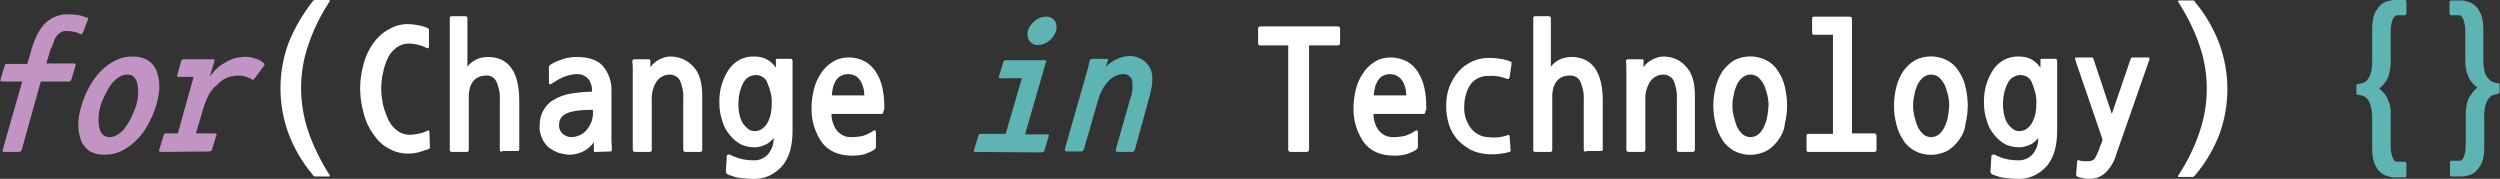 <?xml version="1.0" encoding="utf-8"?>
<!-- Generator: Adobe Illustrator 23.0.1, SVG Export Plug-In . SVG Version: 6.00 Build 0)  -->
<svg version="1.1" id="Layer_1" xmlns="http://www.w3.org/2000/svg" xmlns:xlink="http://www.w3.org/1999/xlink" x="0px" y="0px"
	 viewBox="0 0 539.7 38.6" style="enable-background:new 0 0 539.7 38.6;" xml:space="preserve">
<rect x="0" y="0" width="539.7" height="38.6" fill="#333333" stroke="none"/>
<style type="text/css">
	.st0{fill:#C294C3;}
	.st1{fill:#FFFFFF;}
	.st2{fill:#5EB3B3;}
</style>
<title>logosvg</title>
<path class="st0" d="M17.4,7.4C17,7.2,16.6,7,16.2,6.9c-0.6-0.1-1.1-0.2-1.7-0.2c-0.6-0.1-1.2,0.1-1.7,0.5c-0.4,0.3-0.8,0.8-1,1.3
	c-0.1,0.3-0.3,0.7-0.4,1.1S11,10.4,10.8,11L10,13.7h6c0.3,0,0.4,0.2,0.3,0.5l-0.9,3c0,0.1-0.1,0.2-0.2,0.3c-0.1,0.1-0.2,0.1-0.4,0.1
	h-6L4.7,32.3c-0.1,0.3-0.3,0.5-0.6,0.5H0.9c-0.3,0-0.4-0.2-0.3-0.5l4.2-14.7H0.4c-0.1,0-0.2,0-0.3-0.1c0-0.1,0-0.2,0-0.3l0.9-3
	c0-0.1,0.1-0.3,0.2-0.3c0.1-0.1,0.2-0.1,0.4-0.1h4.3l0.7-2.4c0.3-1.2,0.7-2.3,1.2-3.4c0.4-1,1-1.9,1.7-2.7c0.6-0.7,1.4-1.2,2.2-1.6
	c1.1-0.5,2.3-0.7,3.4-0.6c0.7,0,1.3,0.1,2,0.2c0.6,0.1,1.1,0.3,1.6,0.5C19,3.7,19,3.9,19,4.2L18,6.8C17.8,7.3,17.6,7.5,17.4,7.4z"/>
<path class="st0" d="M29.6,30.1c-1,1-2.1,1.9-3.4,2.5c-1.2,0.6-2.4,0.8-3.7,0.8c-1.1,0-2.2-0.2-3.2-0.8c-0.8-0.6-1.5-1.4-1.8-2.3
	c-0.4-1.1-0.6-2.2-0.6-3.4c0-1.4,0.3-2.8,0.7-4.1c0.4-1.4,1-2.8,1.7-4.1c0.7-1.2,1.5-2.4,2.5-3.4c0.9-0.9,2-1.7,3.2-2.3
	c1.2-0.6,2.4-0.8,3.7-0.8c1.1,0,2.2,0.2,3.2,0.8c0.8,0.5,1.5,1.3,1.9,2.3c0.4,1.1,0.6,2.2,0.6,3.4c0,1.4-0.3,2.8-0.7,4.1
	c-0.4,1.4-1,2.7-1.7,4C31.4,28,30.6,29.1,29.6,30.1z M27.5,16.1c-0.7,0-1.3,0.2-1.9,0.6c-0.6,0.4-1.1,0.9-1.6,1.5
	c-0.5,0.7-0.9,1.4-1.3,2.2c-0.4,0.8-0.7,1.6-1,2.4c-0.2,0.8-0.4,1.6-0.4,2.4c-0.1,0.7,0,1.5,0.1,2.2c0.1,0.6,0.3,1.1,0.7,1.6
	c0.4,0.4,1,0.6,1.5,0.6c0.7,0,1.3-0.2,1.9-0.6c0.6-0.4,1.2-0.9,1.6-1.6c0.5-0.7,1-1.4,1.3-2.2c0.4-0.8,0.7-1.6,1-2.4
	c0.2-0.8,0.4-1.6,0.4-2.4c0.1-0.7,0-1.4-0.1-2.1c-0.1-0.6-0.3-1.1-0.7-1.6C28.7,16.3,28.1,16.1,27.5,16.1L27.5,16.1z"/>
<path class="st0" d="M34.7,32.8c-0.1,0-0.2,0-0.3-0.1c-0.1-0.1-0.1-0.3,0-0.4l0.9-3c0-0.2,0.1-0.3,0.2-0.4c0.1-0.1,0.2-0.1,0.4-0.1
	h2.5L41.4,18l0.4-1.4h-3.2c-0.1,0-0.2,0-0.3-0.1c-0.1-0.1-0.1-0.3,0-0.4l0.8-2.9c0-0.1,0.1-0.2,0.2-0.3c0.1-0.1,0.2-0.1,0.4-0.1h6.4
	c0.1,0,0.2,0,0.2,0.1c0,0.1,0,0.2,0,0.3l-1,3.3c0.4-0.5,0.8-1,1.2-1.4c0.4-0.4,0.8-0.8,1.3-1.1c0.5-0.3,1-0.6,1.5-0.9
	c0.7-0.3,1.4-0.6,2.2-0.7c1.1-0.2,2.2-0.2,3.2,0.1c0.9,0.2,1.7,0.6,2.3,1.2c0.1,0.1,0.1,0.2,0.1,0.4L57,14.2L55,16.9
	c-0.1,0.1-0.2,0.2-0.3,0.3c-0.1,0.1-0.3,0-0.4-0.1c-0.5-0.3-1.2-0.6-1.8-0.7c-0.7-0.1-1.4-0.1-2.1,0c-1.3,0.2-2.5,0.8-3.4,1.8
	C46,19,45.3,19.9,44.8,21c-0.5,1.1-0.9,2.2-1.2,3.4l-1.3,4.4h4.1c0.1,0,0.2,0,0.3,0.1c0.1,0.1,0.1,0.2,0,0.3l-0.9,3
	c0,0.3-0.3,0.5-0.6,0.5L34.7,32.8z"/>
<path class="st1" d="M68,38.1c-0.2,0-0.4-0.1-0.5-0.4c-2.3-2.7-4.1-5.8-5.3-9.1c-2.2-6.2-2.2-12.9,0-19.1c1.3-3.3,3.1-6.4,5.3-9.2
	C67.6,0.1,67.8,0,68,0h2.9c0.3,0,0.4,0.1,0.2,0.4c-1.9,2.9-3.5,6.1-4.6,9.5c-1,2.9-1.5,6-1.5,9.1c0,3.1,0.5,6.2,1.5,9.2
	c1.1,3.3,2.7,6.5,4.6,9.5c0.1,0.1,0.1,0.2,0.1,0.3c0,0.1-0.1,0.1-0.3,0.1L68,38.1z"/>
<g>
	<path class="st1" d="M92.2,32.3c-0.6,0.2-1.2,0.4-1.9,0.6c-2.1,0.5-4.4,0.3-6.3-0.8c-1.4-0.7-2.5-1.8-3.4-3.1
		c-1-1.4-1.7-2.9-2.1-4.6c-1-3.5-1-7.1,0-10.6c0.4-1.6,1.1-3.1,2.1-4.5c0.9-1.2,2-2.3,3.4-3c1.2-0.7,2.6-1.1,4-1.1
		c0.7,0,1.3,0.1,2,0.2c0.7,0.1,1.5,0.3,2.2,0.6c0.2,0.1,0.3,0.2,0.4,0.3c0,0.2,0,0.4,0,0.5v3c0,0.4,0,0.5-0.1,0.6
		c-0.2,0-0.4,0-0.5-0.1c-1.2-0.6-2.5-0.9-3.8-0.9c-0.9,0-1.8,0.3-2.5,0.8c-0.8,0.6-1.5,1.3-1.9,2.2c-0.5,1-0.9,2.1-1.1,3.3
		c-0.3,1.1-0.4,2.3-0.4,3.5c0,1.2,0.2,2.4,0.4,3.5c0.3,1.1,0.7,2.2,1.2,3.3c0.5,0.9,1.1,1.7,2,2.3c0.7,0.5,1.6,0.8,2.5,0.8
		c0.6,0,1.2-0.1,1.8-0.2c0.6-0.1,1.3-0.3,1.9-0.6c0.3-0.1,0.4-0.2,0.5-0.1c0.1,0.1,0.1,0.2,0.1,0.3l0.1,3c0,0.2,0,0.4,0,0.5
		C92.5,32.2,92.3,32.3,92.2,32.3z"/>
	<path class="st1" d="M108.4,32.8c-0.2,0-0.4-0.1-0.5-0.4c0,0,0-0.1,0-0.1V22c0.1-1.5-0.1-2.9-0.7-4.3c-0.4-0.9-1.2-1.4-2.1-1.4
		c-2.4,0-3.7,1.4-3.9,4.1v11.9c0,0.3-0.1,0.5-0.4,0.5h-3.3c-0.1,0-0.2-0.1-0.3-0.1c-0.1-0.1-0.1-0.2-0.1-0.3V3.9
		c0-0.1,0-0.2,0.1-0.3c0.1-0.1,0.2-0.1,0.3-0.1h3c0.1,0,0.2,0.1,0.3,0.1c0.1,0.1,0.1,0.2,0.1,0.3v10.5c0.5-0.7,1.2-1.2,2-1.6
		c0.7-0.3,1.5-0.5,2.4-0.5c4.5,0,6.8,3.2,6.8,9.5v10.4c0,0.1,0,0.2-0.1,0.3c-0.1,0.1-0.2,0.1-0.3,0.1H108.4z"/>
	<path class="st1" d="M128.6,32.8c-0.1,0-0.2,0-0.3,0c0,0-0.1-0.1-0.1-0.3v-1.8c-0.6,0.9-1.4,1.5-2.3,2c-0.9,0.4-1.9,0.7-2.9,0.7
		c-0.8,0-1.6-0.2-2.4-0.4c-0.8-0.3-1.5-0.7-2.2-1.2c-0.6-0.6-1.1-1.2-1.4-2c-0.4-0.9-0.6-1.8-0.5-2.7c0-1.1,0.2-2.1,0.7-3.1
		c0.5-0.9,1.2-1.8,2.1-2.3c1-0.7,2.2-1.1,3.4-1.4c1.7-0.3,3.4-0.5,5.1-0.5c0-0.4,0-0.9-0.1-1.3c-0.1-0.4-0.3-0.8-0.5-1.2
		c-0.3-0.4-0.6-0.7-1-0.9c-0.5-0.3-1-0.4-1.6-0.4c-0.9,0-1.8,0.2-2.6,0.5c-0.9,0.3-1.7,0.8-2.5,1.3c-0.4,0.3-0.6,0.4-0.8,0.4
		s-0.2-0.2-0.2-0.4v-3c0,0,0-0.1,0-0.3c0-0.1,0-0.3,0.1-0.3c0.1-0.1,0.3-0.3,0.5-0.4c0.8-0.5,1.7-0.8,2.6-1.1
		c0.9-0.3,1.9-0.4,2.8-0.4c2.5,0,4.4,0.6,5.6,1.9c1.3,1.5,2,3.5,1.9,5.4v8.6c0,0.7,0,1.4,0,2.1c0,0.6,0.1,1.3,0.1,1.9
		c0,0.4-0.1,0.5-0.4,0.5L128.6,32.8z M120.7,26.8c-0.1,0.8,0.2,1.6,0.8,2.1c0.5,0.4,1.1,0.7,1.8,0.7c1.3,0,2.6-0.6,3.4-1.6
		c0.9-1.1,1.4-2.5,1.3-3.9v-0.4c-2.8,0-4.7,0.3-5.7,0.8C121.3,24.9,120.7,25.8,120.7,26.8L120.7,26.8z"/>
	<path class="st1" d="M147.9,32.8c-0.1,0-0.3-0.1-0.3-0.2c-0.1-0.1-0.1-0.2-0.1-0.4V21.4c0.1-1.4-0.2-2.8-0.7-4
		c-0.4-0.8-1.3-1.3-2.2-1.3c-1.1,0-2.1,0.5-2.8,1.4c-0.8,1.2-1.2,2.7-1.1,4.1v10.7c0,0.3-0.1,0.5-0.5,0.5h-3.2
		c-0.1,0-0.3-0.1-0.3-0.2c-0.1-0.1-0.1-0.2-0.1-0.4v-14c0-1,0-1.9,0-2.8s0-1.6-0.1-2.1c0-0.3,0.1-0.5,0.5-0.5h3
		c0.3,0,0.4,0.1,0.4,0.3v1.4c0.5-0.7,1.1-1.2,1.8-1.6c0.8-0.4,1.6-0.7,2.5-0.7c1.8,0,3.6,0.7,4.9,2.1c1.4,1.4,2,3.5,2,6.5v11.5
		c0,0.3-0.1,0.5-0.5,0.5L147.9,32.8z"/>
	<path class="st1" d="M162.3,38.6c-0.9,0-1.7-0.1-2.6-0.2c-0.9-0.1-1.7-0.4-2.5-0.7c-0.2-0.1-0.3-0.2-0.4-0.3
		c-0.1-0.1-0.1-0.2-0.1-0.4l0.2-3.2c0-0.4,0.2-0.5,0.7-0.4c0.8,0.4,1.6,0.7,2.4,0.9c0.8,0.2,1.6,0.3,2.5,0.3
		c1.3,0.1,2.5-0.4,3.3-1.3c0.8-1,1.3-2.2,1.2-3.5c-0.5,0.6-1.1,1.2-1.9,1.5c-0.7,0.3-1.4,0.5-2.2,0.5c-1,0-2-0.2-2.9-0.6
		c-0.9-0.5-1.8-1.2-2.4-2c-0.8-0.9-1.4-2-1.7-3.2c-0.4-1.2-0.6-2.4-0.6-3.7c-0.1-2.6,0.6-5.2,2.1-7.4c1.3-1.8,3.3-2.8,5.5-2.7
		c0.6,0,1.3,0.1,1.9,0.3c0.6,0.2,1.1,0.5,1.6,0.9c0.4,0.3,0.8,0.8,1.1,1.2v-1.4c0-0.1,0-0.3,0-0.4c0.1-0.1,0.3-0.1,0.4-0.1h2.8
		c0.3,0,0.4,0.2,0.4,0.5v15c0,3.3-0.7,5.8-2.2,7.6C167.1,37.8,164.8,38.8,162.3,38.6z M163.2,16.2c-1.2,0-2.3,0.7-2.8,1.8
		c-0.7,1.4-1,2.9-1,4.5c0,0.8,0.1,1.7,0.3,2.5c0.2,0.7,0.4,1.3,0.8,1.8c0.3,0.4,0.7,0.8,1.1,1.1c0.4,0.3,0.9,0.4,1.3,0.4
		c0.5,0,1-0.1,1.5-0.4c0.4-0.3,0.8-0.6,1.1-1.1c0.4-0.6,0.6-1.2,0.8-1.8c0.2-0.8,0.3-1.7,0.3-2.5c0.1-1.6-0.3-3.1-0.9-4.5
		C165.4,16.9,164.3,16.2,163.2,16.2z"/>
	<path class="st1" d="M190.7,24c0,0.2,0,0.3-0.1,0.5c-0.1,0.1-0.2,0.1-0.4,0.1h-10.7c0,1.3,0.4,2.5,1.1,3.5c0.8,1,2,1.6,3.3,1.5
		c0.8,0,1.7-0.1,2.5-0.3c0.8-0.3,1.5-0.6,2.2-1.1c0.2-0.1,0.3-0.1,0.4,0c0,0.2,0.1,0.3,0.1,0.5v2.8c0,0.2,0,0.4-0.1,0.5
		c-0.1,0.1-0.2,0.3-0.4,0.4c-0.6,0.4-1.3,0.6-2,0.9c-0.8,0.2-1.7,0.3-2.6,0.3c-3,0-5.2-1-6.6-2.9c-1.5-2.2-2.3-4.8-2.2-7.5
		c0-1.3,0.2-2.6,0.5-3.9c0.3-1.2,0.8-2.4,1.5-3.4c0.6-1,1.5-1.9,2.5-2.5c1-0.7,2.3-1,3.5-1c1.2,0,2.5,0.3,3.6,0.9
		c1,0.6,1.8,1.4,2.4,2.4c0.6,1,1.1,2.2,1.3,3.3c0.3,1.3,0.4,2.7,0.4,4c0,0.2,0,0.4,0,0.6S190.7,23.9,190.7,24z M183,16
		c-0.6,0-1.2,0.2-1.7,0.5c-0.5,0.4-0.9,0.8-1.1,1.4c-0.3,0.5-0.4,1-0.5,1.6c-0.1,0.4-0.1,0.8-0.1,1.1h7c0-0.4-0.1-0.8-0.1-1.1
		c-0.1-0.6-0.3-1.1-0.5-1.6c-0.3-0.6-0.6-1-1.1-1.4C184.2,16.1,183.6,16,183,16L183,16z"/>
</g>
<path class="st2" d="M210.6,32.8c-0.1,0-0.2,0-0.3-0.1c-0.1-0.1-0.1-0.3,0-0.4l0.9-3c0-0.1,0.1-0.2,0.2-0.3c0.1-0.1,0.2-0.1,0.4-0.1
	h5.3l3.5-12h-4.6c-0.1,0-0.2,0-0.3-0.1c-0.1-0.1-0.1-0.3,0-0.4l0.9-3c0-0.1,0.1-0.3,0.2-0.3c0.1-0.1,0.2-0.1,0.4-0.1h8.3
	c0.1,0,0.2,0,0.3,0.1c0.1,0.1,0.1,0.2,0,0.3l-4.5,15.6h4.8c0.1,0,0.2,0,0.3,0.1c0,0.1,0,0.2,0,0.3l-0.9,3c0,0.3-0.3,0.5-0.6,0.5
	L210.6,32.8z M224.1,9.7c-0.7,0.1-1.4-0.3-1.9-0.9c-0.4-0.6-0.5-1.4-0.3-2.1c0.2-0.9,0.8-1.6,1.5-2.2c0.7-0.6,1.5-0.9,2.4-0.9
	c0.7-0.1,1.5,0.3,1.9,0.9c0.4,0.6,0.5,1.4,0.3,2.2c-0.3,0.8-0.8,1.6-1.5,2.1C225.8,9.4,225,9.7,224.1,9.7L224.1,9.7z"/>
<path class="st2" d="M241.2,32.8c-0.1,0-0.2-0.1-0.3-0.2c0-0.1,0-0.3,0-0.4l3.1-10.9c0.5-1.3,0.6-2.7,0.4-4c-0.2-0.8-1-1.3-1.8-1.3
	c-1.2,0-2.4,0.5-3.2,1.4c-1.1,1.1-1.9,2.6-2.3,4.1l-3.1,10.7c-0.1,0.3-0.3,0.5-0.6,0.5h-3.2c-0.1,0-0.2-0.1-0.3-0.2
	c0-0.1,0-0.3,0-0.4l4-14c0.3-1,0.5-1.9,0.8-2.8s0.4-1.6,0.5-2.1c0.1-0.3,0.3-0.5,0.7-0.5h3c0.3,0,0.4,0.1,0.3,0.3l-0.5,1.4
	c0.7-0.7,1.5-1.2,2.3-1.6c0.8-0.4,1.8-0.7,2.7-0.7c1.7-0.1,3.3,0.7,4.3,2.1c1,1.4,1,3.5,0.2,6.5L245,32.3c-0.1,0.3-0.3,0.5-0.6,0.5
	H241.2z"/>
<path class="st1" d="M282.6,9.8v22.5c0,0.2-0.1,0.4-0.4,0.5c0,0-0.1,0-0.1,0h-3.5c-0.2,0-0.4-0.1-0.5-0.4c0,0,0-0.1,0-0.1V9.8h-6.1
	c-0.1,0-0.2,0-0.3-0.1c-0.1-0.1-0.1-0.2-0.1-0.4V6.2c0-0.3,0.2-0.5,0.5-0.5h16.7c0.3,0,0.5,0.2,0.5,0.5v3.1c0,0.3-0.2,0.5-0.5,0.5
	H282.6z"/>
<path class="st1" d="M307.7,24c0,0.2,0,0.3-0.1,0.5c-0.1,0.1-0.2,0.1-0.4,0.1h-10.7c0,1.3,0.4,2.5,1.1,3.5c0.8,1,2,1.6,3.3,1.5
	c0.8,0,1.7-0.1,2.5-0.3c0.8-0.3,1.5-0.6,2.2-1.1c0.2-0.1,0.3-0.1,0.4,0c0,0.2,0.1,0.3,0.1,0.5v2.8c0,0.2,0,0.4-0.1,0.5
	c-0.1,0.1-0.2,0.3-0.4,0.4c-0.6,0.4-1.3,0.6-2,0.9c-0.8,0.2-1.7,0.3-2.6,0.3c-3,0-5.2-1-6.6-2.9c-1.5-2.2-2.3-4.8-2.2-7.5
	c0-1.3,0.2-2.6,0.5-3.9c0.3-1.2,0.8-2.4,1.5-3.4c0.6-1,1.5-1.9,2.5-2.5c1-0.7,2.3-1,3.5-1c1.2,0,2.5,0.3,3.6,0.9
	c1,0.6,1.8,1.4,2.4,2.4c0.6,1,1.1,2.2,1.3,3.3c0.3,1.3,0.4,2.7,0.4,4c0,0.2,0,0.4,0,0.6S307.7,23.9,307.7,24z M300,16
	c-0.6,0-1.2,0.2-1.7,0.5c-0.5,0.4-0.9,0.8-1.1,1.4c-0.3,0.5-0.4,1-0.5,1.6c-0.1,0.4-0.1,0.8-0.1,1.1h7c0-0.4-0.1-0.8-0.1-1.1
	c-0.1-0.6-0.3-1.1-0.5-1.6c-0.3-0.6-0.6-1-1.2-1.4C301.2,16.1,300.6,16,300,16L300,16z"/>
<path class="st1" d="M326.1,32.7c-0.3,0.1-0.7,0.2-1,0.3c-0.4,0.1-0.8,0.1-1.3,0.2s-0.9,0.1-1.3,0.1s-0.8,0-1.3,0
	c-1.3-0.1-2.6-0.4-3.8-1c-1-0.6-2-1.3-2.8-2.2c-0.8-0.9-1.4-2-1.8-3.2c-0.4-1.3-0.6-2.6-0.6-4c0-1.4,0.2-2.9,0.7-4.2
	c0.5-1.2,1.2-2.4,2-3.3c1.8-2,4.3-3,6.9-2.9c0.7,0,1.4,0.1,2.1,0.2c0.8,0.1,1.5,0.3,2.2,0.6c0.1,0,0.2,0.1,0.2,0.1
	c0,0.1,0,0.3,0,0.5l-0.4,2.7c0,0.1-0.1,0.3-0.2,0.4c-0.1,0.1-0.2,0.1-0.4,0c-0.6-0.2-1.2-0.4-1.8-0.5c-0.7-0.1-1.3-0.2-2-0.1
	c-1.6-0.1-3.2,0.6-4.1,1.9c-0.9,1.4-1.3,3.1-1.3,4.7c-0.1,1.6,0.4,3.2,1.3,4.5c0.9,1.2,2.2,2,3.7,2.1c1.4,0.2,2.9,0.1,4.3-0.4
	c0.2-0.1,0.4-0.1,0.4,0c0.1,0.1,0.1,0.2,0.1,0.4l0.2,2.7c0,0.1,0,0.3,0,0.4C326.4,32.6,326.3,32.7,326.1,32.7z"/>
<path class="st1" d="M342.4,32.8c-0.2,0-0.4-0.1-0.5-0.4c0,0,0-0.1,0-0.1V22c0.1-1.5-0.1-2.9-0.7-4.3c-0.4-0.9-1.2-1.4-2.2-1.4
	c-2.4,0-3.7,1.4-3.9,4.1v11.9c0,0.3-0.1,0.5-0.4,0.5h-3.3c-0.1,0-0.2-0.1-0.3-0.1c-0.1-0.1-0.1-0.2-0.1-0.3V3.9c0-0.1,0-0.2,0.1-0.3
	c0.1-0.1,0.2-0.1,0.3-0.1h3c0.1,0,0.2,0.1,0.3,0.1c0.1,0.1,0.1,0.2,0.1,0.3v10.5c0.5-0.7,1.2-1.2,2-1.6c0.7-0.3,1.5-0.5,2.4-0.5
	c4.5,0,6.8,3.2,6.8,9.5v10.4c0,0.1,0,0.2-0.1,0.3c-0.1,0.1-0.2,0.1-0.3,0.1H342.4z"/>
<path class="st1" d="M362.4,32.8c-0.1,0-0.3-0.1-0.3-0.2c-0.1-0.1-0.1-0.2-0.1-0.4V21.4c0.1-1.4-0.2-2.8-0.7-4
	c-0.4-0.8-1.3-1.3-2.2-1.3c-1.1,0-2.1,0.5-2.8,1.4c-0.8,1.2-1.2,2.7-1.1,4.1v10.7c0,0.3-0.2,0.5-0.5,0.5h-3.2
	c-0.1,0-0.3-0.1-0.3-0.2c-0.1-0.1-0.1-0.2-0.1-0.4v-14c0-1,0-1.9,0-2.8s0-1.6-0.1-2.1c0-0.3,0.1-0.5,0.5-0.5h3
	c0.3,0,0.4,0.1,0.3,0.3v1.4c0.5-0.7,1.1-1.2,1.8-1.6c0.8-0.4,1.6-0.7,2.5-0.7c1.8,0,3.6,0.7,4.8,2.1c1.4,1.4,2,3.5,2,6.5v11.5
	c0,0.3-0.2,0.5-0.5,0.5L362.4,32.8z"/>
<path class="st1" d="M384,30.1c-0.7,1-1.6,1.9-2.7,2.5c-2.2,1.1-4.7,1.1-6.9,0c-1-0.6-1.9-1.3-2.5-2.3c-0.7-1-1.2-2.2-1.5-3.4
	c-0.7-2.7-0.7-5.5,0-8.2c0.3-1.2,0.8-2.3,1.5-3.4c0.7-0.9,1.5-1.7,2.5-2.3c2.2-1.1,4.7-1.1,6.9,0c1,0.5,1.9,1.3,2.5,2.3
	c0.7,1,1.2,2.1,1.5,3.4c0.3,1.3,0.5,2.7,0.5,4.1c0,1.4-0.2,2.7-0.5,4C385.2,28,384.7,29.1,384,30.1z M377.9,16.1
	c-0.6,0-1.2,0.2-1.7,0.6c-0.5,0.4-0.9,0.9-1.2,1.5c-0.3,0.7-0.6,1.4-0.7,2.2c-0.2,0.8-0.3,1.6-0.3,2.4c0,0.8,0.1,1.6,0.3,2.4
	c0.2,0.7,0.4,1.5,0.7,2.2c0.3,0.6,0.7,1.1,1.2,1.6c1,0.8,2.4,0.8,3.4,0c0.5-0.4,0.9-1,1.2-1.6c0.3-0.7,0.6-1.4,0.7-2.2
	c0.2-0.8,0.2-1.6,0.3-2.4c0-0.8-0.1-1.6-0.3-2.4c-0.2-0.7-0.4-1.5-0.7-2.1c-0.3-0.6-0.7-1.1-1.2-1.6
	C379.1,16.3,378.5,16.1,377.9,16.1L377.9,16.1z"/>
<path class="st1" d="M390.4,32.8c-0.1,0-0.2,0-0.3-0.1c-0.1-0.1-0.2-0.2-0.1-0.4v-3c0-0.1,0-0.2,0.1-0.3c0.1-0.1,0.2-0.1,0.3-0.1
	h5.3V7.5h-4.1c-0.1,0-0.2,0-0.3-0.1c-0.1-0.1-0.1-0.2-0.1-0.4V4c0-0.1,0-0.2,0.1-0.3c0.1-0.1,0.2-0.1,0.3-0.1h7.8
	c0.1,0,0.2,0.1,0.3,0.1c0.1,0.1,0.1,0.2,0.1,0.3v24.8h4.8c0.3,0,0.5,0.2,0.5,0.5v3c0,0.3-0.2,0.5-0.5,0.5H390.4z"/>
<path class="st1" d="M423,30.1c-0.7,1-1.6,1.9-2.7,2.5c-2.2,1.1-4.7,1.1-6.9,0c-1-0.6-1.9-1.3-2.5-2.3c-0.7-1-1.2-2.2-1.5-3.4
	c-0.7-2.7-0.7-5.5,0-8.2c0.3-1.2,0.8-2.3,1.5-3.4c0.7-0.9,1.5-1.7,2.5-2.3c2.2-1.1,4.7-1.1,6.9,0c1,0.5,1.9,1.3,2.5,2.3
	c0.7,1,1.2,2.1,1.5,3.4c0.3,1.3,0.5,2.7,0.5,4.1c0,1.4-0.2,2.7-0.5,4C424.2,28,423.7,29.1,423,30.1z M416.9,16.1
	c-0.6,0-1.2,0.2-1.7,0.6c-0.5,0.4-0.9,0.9-1.2,1.5c-0.3,0.7-0.6,1.4-0.7,2.2c-0.2,0.8-0.3,1.6-0.3,2.4c0,0.8,0.1,1.6,0.3,2.4
	c0.2,0.7,0.4,1.5,0.7,2.2c0.3,0.6,0.7,1.1,1.2,1.6c1,0.8,2.4,0.8,3.4,0c0.5-0.4,0.9-1,1.2-1.6c0.3-0.7,0.6-1.4,0.7-2.2
	c0.2-0.8,0.2-1.6,0.3-2.4c0-0.8-0.1-1.6-0.3-2.4c-0.2-0.7-0.4-1.5-0.7-2.1c-0.3-0.6-0.7-1.1-1.2-1.6
	C418.1,16.3,417.5,16.1,416.9,16.1L416.9,16.1z"/>
<path class="st1" d="M435.3,38.6c-0.9,0-1.7-0.1-2.6-0.2c-0.9-0.1-1.7-0.4-2.5-0.7c-0.2-0.1-0.3-0.2-0.4-0.3
	c-0.1-0.1-0.1-0.2-0.1-0.4l0.2-3.2c0-0.4,0.2-0.5,0.7-0.4c0.8,0.4,1.6,0.7,2.4,0.9c0.8,0.2,1.6,0.3,2.5,0.3c1.3,0.1,2.5-0.4,3.3-1.3
	c0.8-1,1.3-2.2,1.2-3.5c-0.5,0.6-1.1,1.2-1.9,1.5c-0.7,0.3-1.4,0.5-2.2,0.5c-1,0-2-0.2-2.9-0.6c-0.9-0.5-1.8-1.2-2.4-2
	c-0.8-0.9-1.4-2-1.7-3.2c-0.4-1.2-0.6-2.4-0.6-3.7c-0.1-2.6,0.6-5.2,2.1-7.4c1.3-1.8,3.3-2.8,5.5-2.7c0.6,0,1.3,0.1,1.9,0.3
	c0.6,0.2,1.1,0.5,1.6,0.9c0.4,0.3,0.8,0.8,1.1,1.2v-1.4c0-0.1,0-0.3,0-0.4c0.1-0.1,0.3-0.1,0.4-0.1h2.8c0.3,0,0.4,0.2,0.4,0.5v15
	c0,3.3-0.7,5.8-2.2,7.6C440.1,37.8,437.8,38.8,435.3,38.6z M436.2,16.2c-1.2,0-2.3,0.7-2.8,1.8c-0.7,1.4-1,2.9-1,4.5
	c0,0.8,0.1,1.7,0.3,2.5c0.2,0.7,0.4,1.3,0.8,1.8c0.3,0.4,0.7,0.8,1.1,1.1c0.4,0.3,0.9,0.4,1.3,0.4c0.5,0,1-0.1,1.5-0.4
	c0.4-0.3,0.8-0.6,1.1-1.1c0.4-0.6,0.6-1.2,0.8-1.8c0.2-0.8,0.3-1.7,0.3-2.5c0.1-1.6-0.3-3.1-0.9-4.5
	C438.4,16.9,437.3,16.2,436.2,16.2z"/>
<path class="st1" d="M451.2,38.6c-0.5,0-0.9,0-1.4-0.1c-0.4-0.1-0.8-0.2-1.2-0.3c-0.1,0-0.2-0.1-0.3-0.2c-0.1-0.1-0.1-0.2-0.1-0.4
	l0.2-2.6c0-0.3,0.1-0.5,0.4-0.4c0.3,0.1,0.7,0.2,1,0.2c0.3,0,0.6,0,0.9,0c0.3,0,0.7,0,1-0.2c0.3-0.1,0.5-0.3,0.6-0.5
	c0.1-0.3,0.3-0.5,0.4-0.8s0.3-0.6,0.4-0.9s0.2-0.7,0.4-1.1s0.3-0.8,0.4-1.2l-5.9-17.2c-0.1-0.3,0-0.5,0.3-0.5h3.2
	c0.3,0,0.4,0.1,0.5,0.5l3.9,11.7l4-11.7c0.1-0.3,0.2-0.5,0.5-0.5h3.3c0.3,0,0.4,0.1,0.3,0.5l-7.1,20.3c-0.4,1.5-1.2,2.9-2.3,4
	C453.6,38.2,452.4,38.6,451.2,38.6z"/>
<path class="st1" d="M473.9,37.8c-0.1,0.2-0.3,0.3-0.5,0.4h-2.9c-0.2,0-0.3,0-0.3-0.1c0-0.1,0-0.2,0.1-0.3c1.9-2.9,3.5-6.1,4.6-9.5
	c2-5.9,2-12.4,0-18.3c-1.1-3.3-2.7-6.5-4.6-9.5c-0.2-0.3-0.1-0.4,0.2-0.4h2.9c0.2,0,0.4,0.1,0.5,0.4c2.3,2.7,4.1,5.9,5.3,9.2
	c2.2,6.2,2.2,12.9,0,19.1C478,32,476.2,35.1,473.9,37.8z"/>
<path class="st2" d="M517.3,3.4c-0.3,0-0.6,0.3-0.8,0.9c-0.3,0.8-0.4,1.6-0.4,2.5v6.6c0,1.2-0.2,2.3-0.6,3.4
	c-0.4,0.9-1.1,1.7-1.9,2.3c0.8,0.6,1.5,1.4,1.9,2.4c0.5,1.1,0.7,2.2,0.6,3.3v6.7c0,0.8,0.1,1.7,0.4,2.5c0.3,0.6,0.5,0.9,0.8,0.9h1.8
	c0.3,0,0.4,0.2,0.4,0.5v2.4c0,0.3-0.1,0.5-0.4,0.5H517c-0.4,0-0.8,0-1.3-0.2c-0.6-0.1-1.2-0.4-1.7-0.8c-0.5-0.4-0.8-0.8-1.1-1.4
	c-0.3-0.5-0.5-1.1-0.6-1.7c-0.1-0.6-0.2-1.2-0.2-1.8v-6.8c0-0.6,0-1.2-0.1-1.8c-0.1-0.4-0.2-0.9-0.3-1.3c-0.1-0.3-0.3-0.6-0.4-0.8
	c-0.1-0.2-0.3-0.3-0.4-0.5c-0.2-0.2-0.3-0.3-0.5-0.4c-0.3-0.1-0.7-0.2-1-0.3c-0.2,0-0.4-0.1-0.6-0.1c-0.1-0.1-0.1-0.2-0.1-0.3v-1.6
	c0-0.1,0-0.2,0.1-0.3c0.2-0.1,0.4-0.1,0.6-0.1c0.3-0.1,0.7-0.2,1-0.3c0.2-0.1,0.4-0.2,0.5-0.4c0.2-0.2,0.3-0.3,0.4-0.5
	c0.2-0.3,0.3-0.5,0.4-0.8c0.1-0.4,0.3-0.8,0.3-1.3c0.1-0.6,0.1-1.2,0.1-1.8V5.9c0-0.6,0.1-1.2,0.2-1.8c0.1-0.6,0.3-1.2,0.6-1.7
	c0.3-0.5,0.7-1,1.1-1.4c0.5-0.4,1-0.7,1.7-0.8c0.4-0.1,0.8-0.2,1.3-0.2h2.1c0.3,0,0.4,0.1,0.4,0.4v2.4c0,0.3-0.1,0.5-0.4,0.5H517.3z
	"/>
<path class="st2" d="M539,20.3c-0.3,0.1-0.7,0.2-1,0.3c-0.2,0.1-0.4,0.2-0.5,0.4c-0.2,0.2-0.3,0.3-0.4,0.5c-0.2,0.3-0.3,0.5-0.4,0.8
	c-0.1,0.4-0.3,0.8-0.3,1.3c-0.1,0.6-0.2,1.2-0.1,1.8v6.8c0,0.6-0.1,1.2-0.2,1.8c-0.1,0.6-0.3,1.2-0.6,1.7c-0.3,0.5-0.7,1-1.1,1.4
	c-0.5,0.4-1.1,0.7-1.7,0.8c-0.4,0.1-0.8,0.2-1.3,0.2h-2.1c-0.3,0-0.4-0.2-0.4-0.5v-2.4c0-0.3,0.1-0.5,0.4-0.5h1.8
	c0.3,0,0.6-0.3,0.8-0.9c0.3-0.8,0.4-1.6,0.4-2.5v-6.7c0-1.1,0.2-2.3,0.6-3.3c0.5-0.9,1.1-1.7,1.9-2.4c-0.8-0.6-1.5-1.4-1.9-2.3
	c-0.5-1.1-0.7-2.2-0.7-3.4V6.7c0-0.8-0.1-1.7-0.4-2.5c-0.3-0.6-0.5-0.9-0.8-0.9h-1.8c-0.3,0-0.4-0.2-0.4-0.5V0.5
	c0-0.3,0.1-0.4,0.4-0.4h2c0.4,0,0.8,0,1.3,0.2c0.6,0.1,1.2,0.4,1.7,0.8c0.5,0.4,0.8,0.8,1.1,1.4c0.3,0.5,0.5,1.1,0.6,1.7
	c0.1,0.6,0.2,1.2,0.2,1.8v6.8c0,0.6,0,1.2,0.1,1.8c0.1,0.4,0.2,0.9,0.3,1.3c0.1,0.3,0.3,0.6,0.5,0.8c0.1,0.2,0.3,0.4,0.4,0.5
	c0.1,0.1,0.3,0.3,0.5,0.4c0.3,0.1,0.7,0.3,1,0.3c0.2,0,0.4,0.1,0.6,0.1c0.1,0.1,0.1,0.2,0.1,0.3v1.7C539.7,20,539.5,20.2,539,20.3z"
	/>
</svg>
